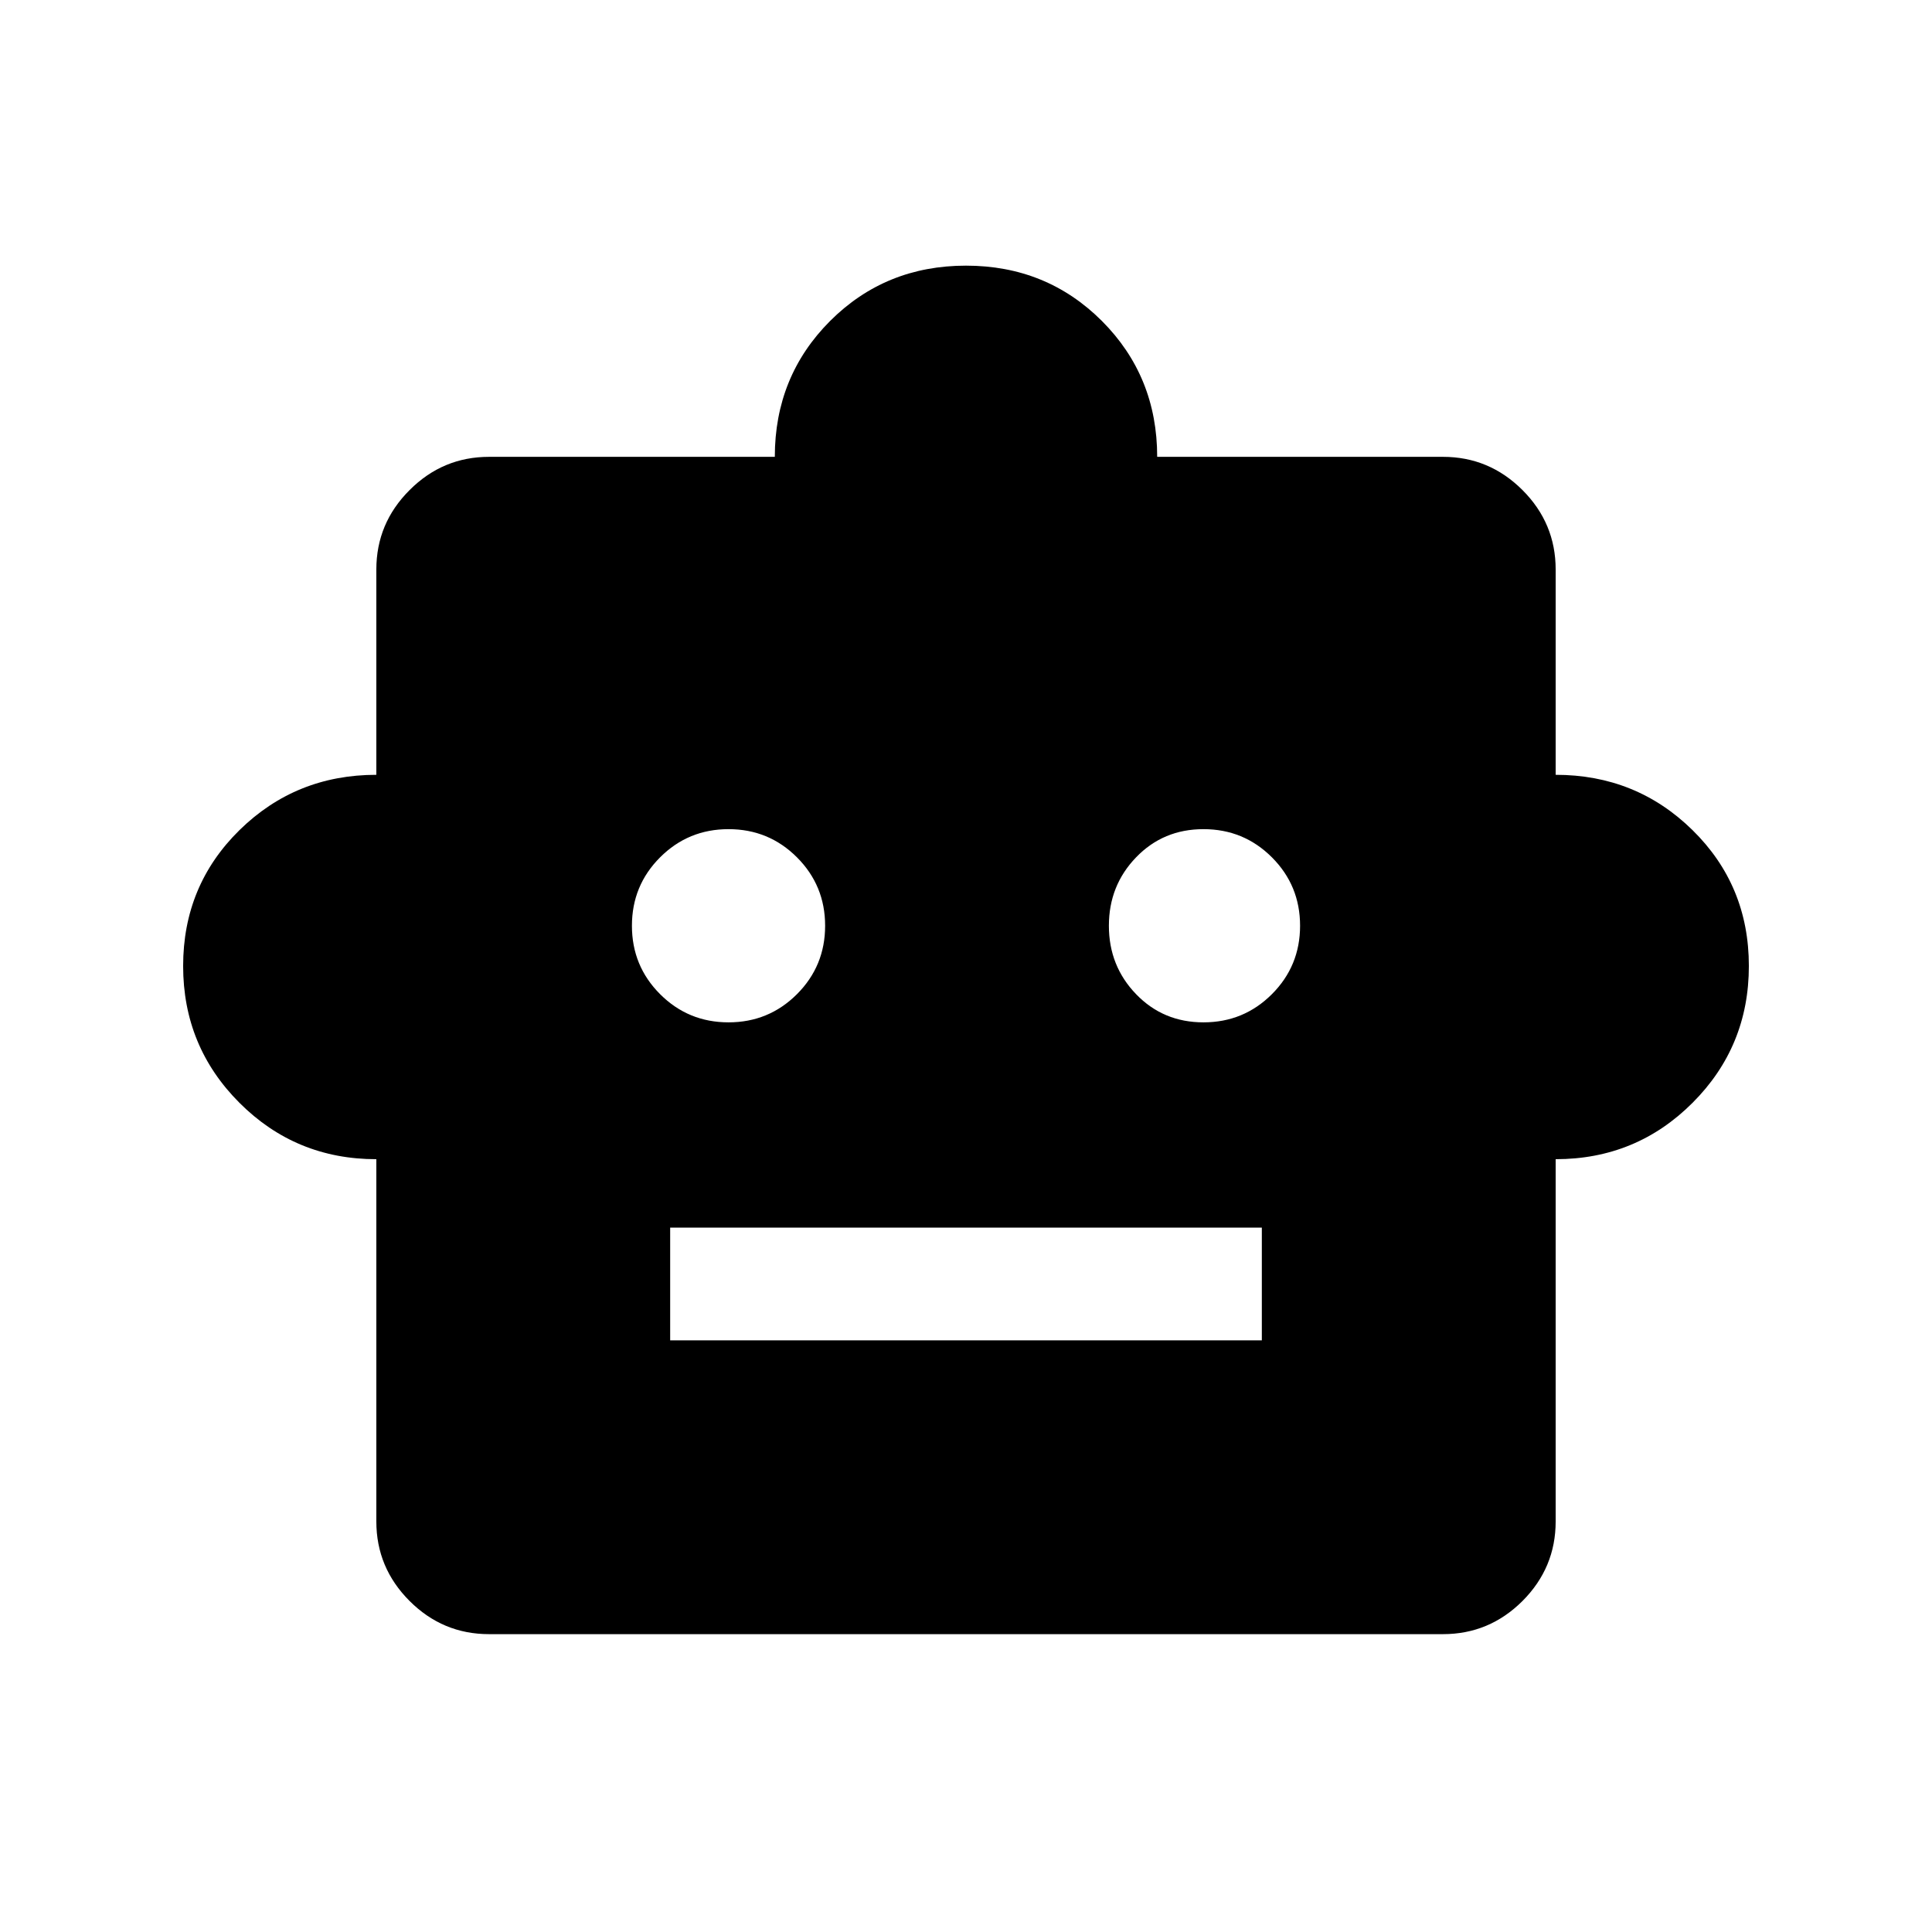 <svg xmlns="http://www.w3.org/2000/svg" height="24" width="24"><path d="M4.675 14.4q-1 0-1.7-.7t-.7-1.7q0-1 .7-1.688.7-.687 1.7-.687v-2.55q0-.575.413-.987.412-.413.987-.413h3.55q0-1 .687-1.688Q11 3.3 12 3.3t1.688.687q.687.688.687 1.688h3.55q.575 0 .988.413.412.412.412.987v2.55q1 0 1.7.687.7.688.7 1.688t-.7 1.7q-.7.7-1.7.7v4.5q0 .575-.412.988-.413.412-.988.412H6.075q-.575 0-.987-.412-.413-.413-.413-.988Zm4.375-1.7q.5 0 .85-.35t.35-.85q0-.5-.35-.85t-.85-.35q-.5 0-.85.35t-.35.85q0 .5.35.85t.85.35Zm5.9 0q.5 0 .85-.35t.35-.85q0-.5-.35-.85t-.85-.35q-.5 0-.837.35-.338.35-.338.85t.338.85q.337.35.837.35Zm-6.625 3.95h7.35v-1.4h-7.35Z"/></svg>